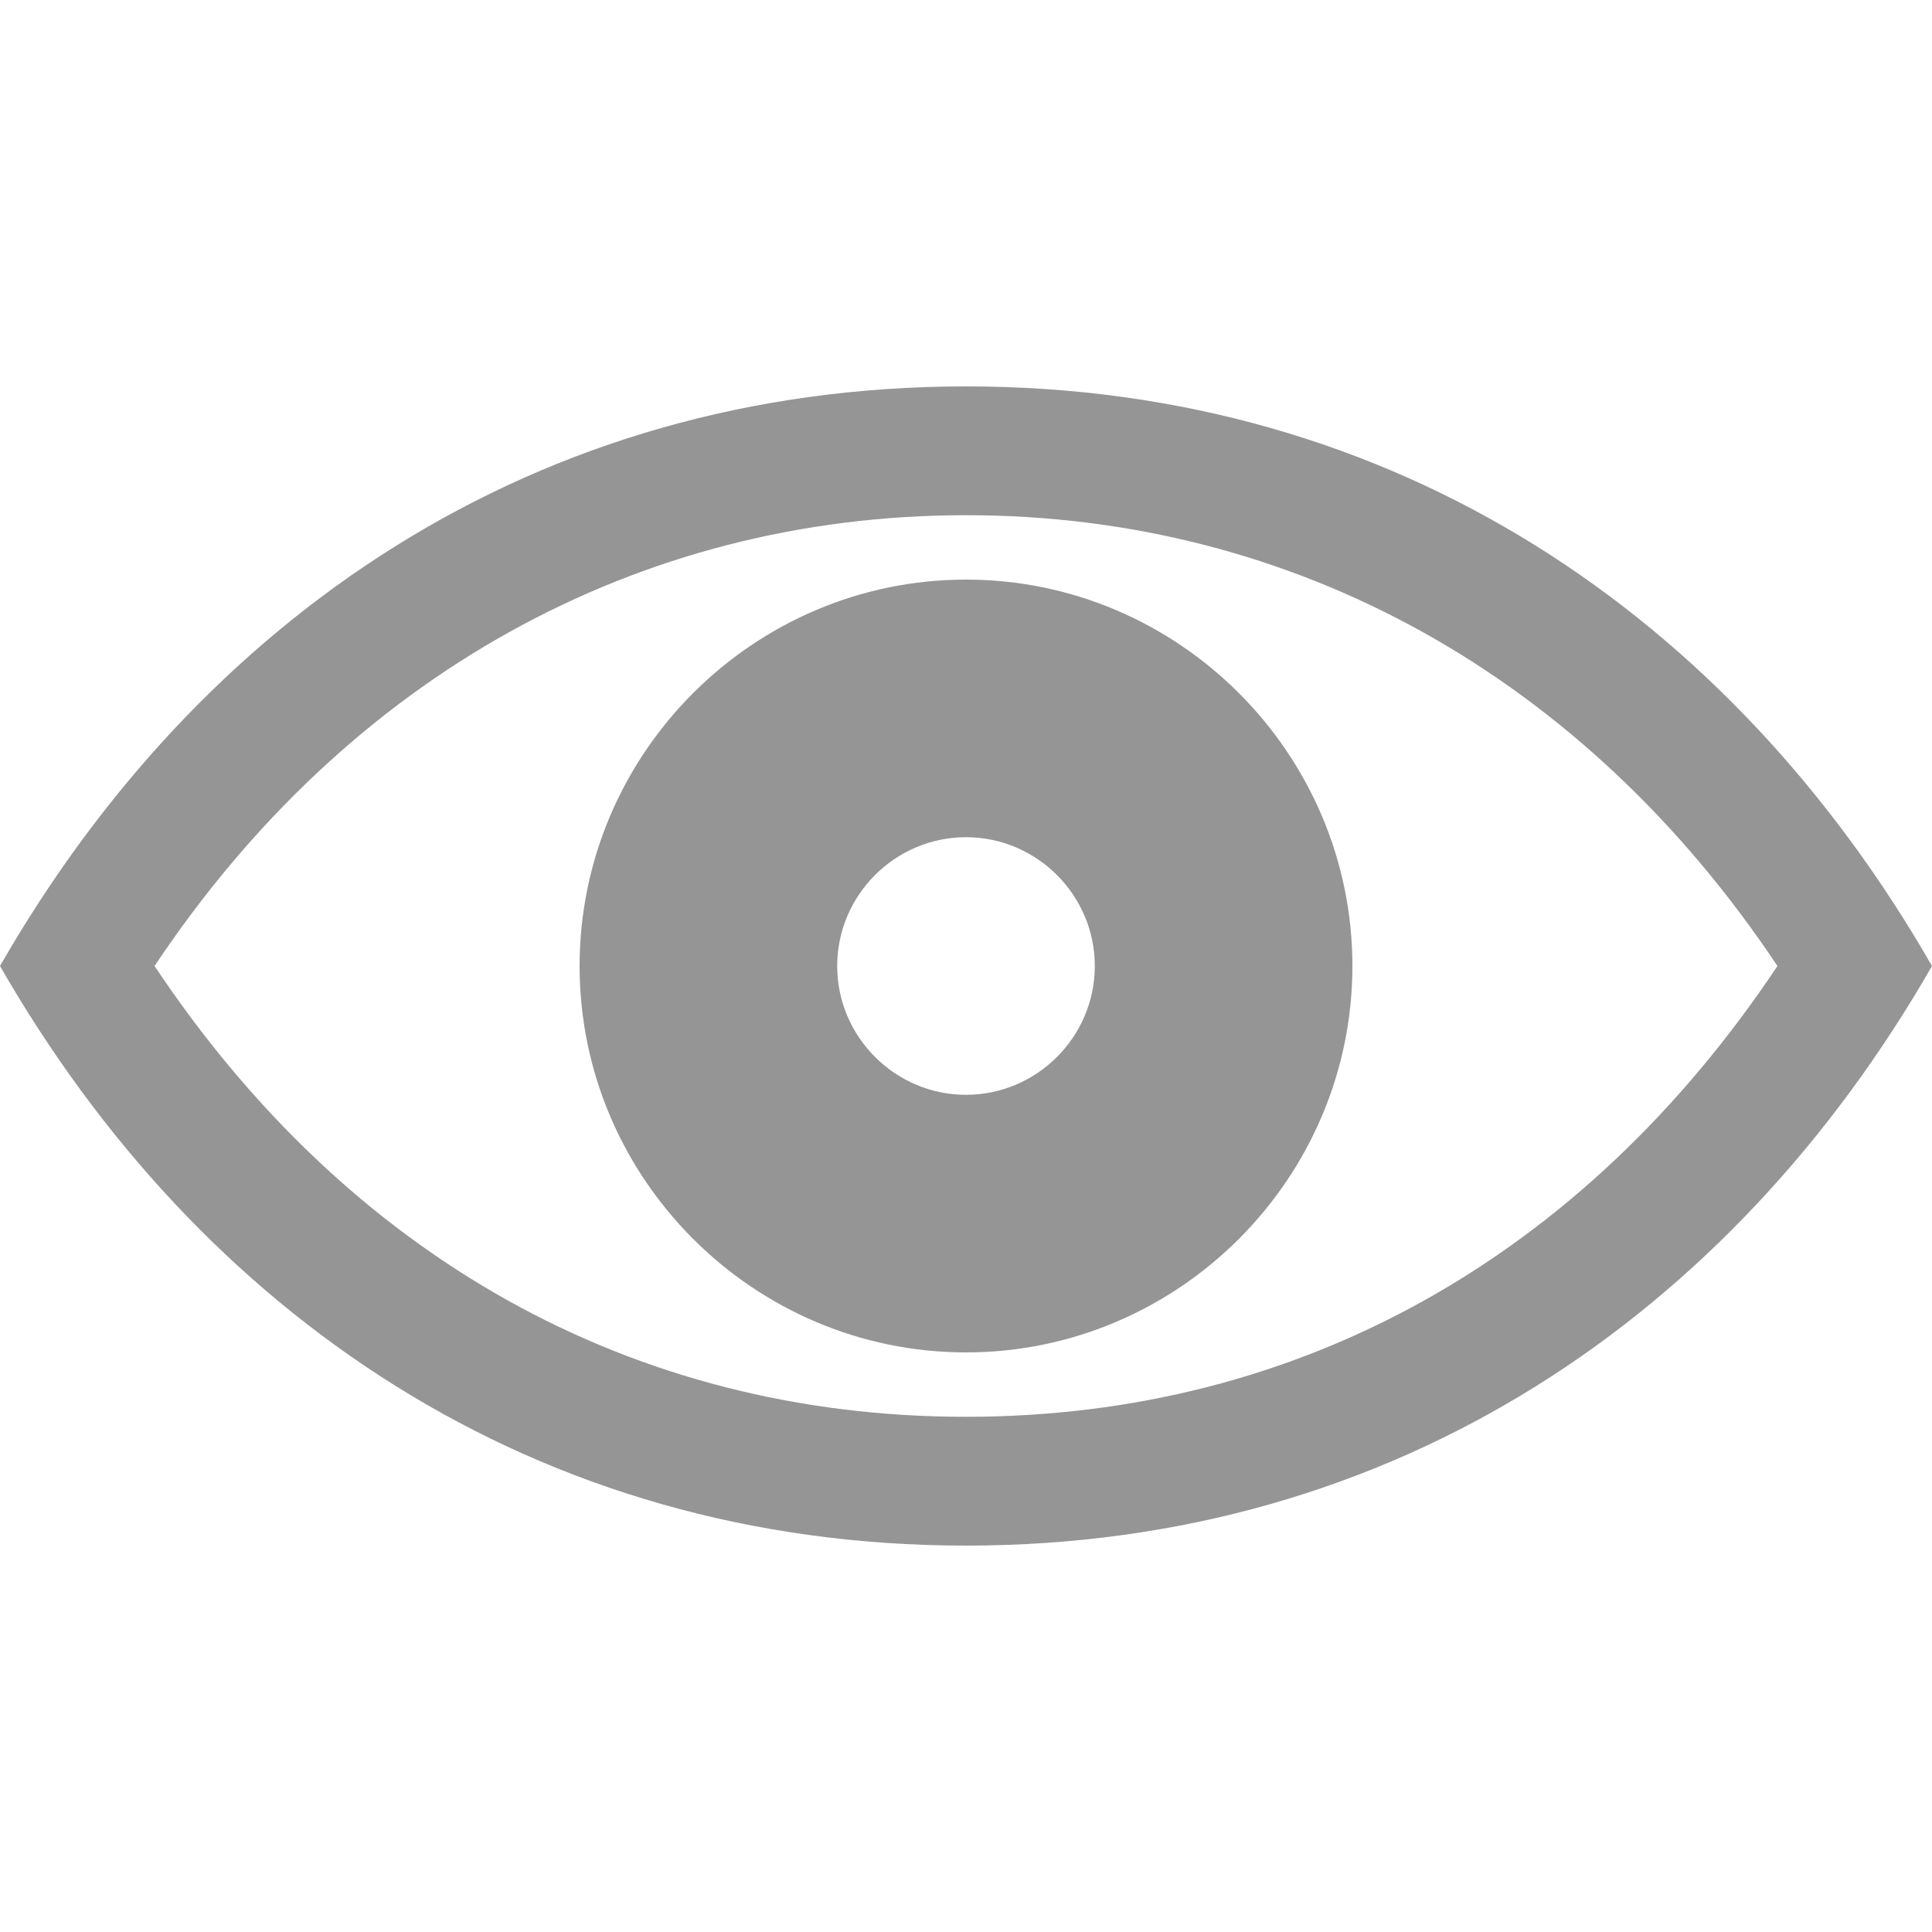 <svg xmlns="http://www.w3.org/2000/svg" height="30" viewBox="0 0 30 30"><g fill="#959595"><path d="M15 9c-3.3 0-6 2.7-6 6s2.7 6 6 6 6-2.7 6-6-2.7-6-6-6zm0 8c-1.1 0-2-.9-2-2s.9-2 2-2 2 .9 2 2-.9 2-2 2z"/><path d="M15 6C8.3 6 3.1 9.6 0 15c3.1 5.4 8.3 9 15 9s11.9-3.6 15-9c-3.1-5.4-8.3-9-15-9zm0 16c-5.2 0-9.6-2.5-12.6-7 3-4.5 7.5-7 12.6-7s9.6 2.5 12.6 7c-3 4.5-7.4 7-12.6 7z"/></g></svg>
